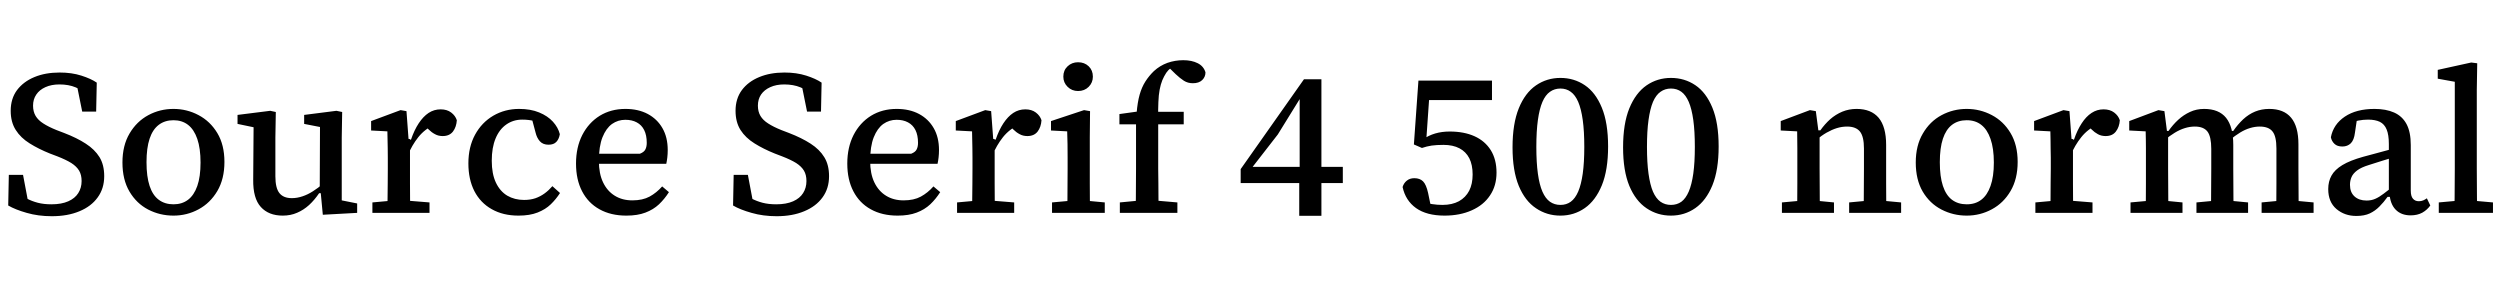 <svg xmlns="http://www.w3.org/2000/svg" xmlns:xlink="http://www.w3.org/1999/xlink" width="291.96" height="32.904"><path fill="black" d="M6.05 25.25L6.05 25.25Q4.46 25.25 3.12 24.86Q1.78 24.48 0.96 24L0.96 24L1.03 20.42L2.69 20.42L3.38 24.07L1.80 23.74L1.80 22.39Q2.47 22.85 3.10 23.17Q3.72 23.50 4.42 23.68Q5.11 23.86 6 23.86L6 23.86Q7.18 23.86 7.97 23.51Q8.76 23.16 9.14 22.55Q9.53 21.94 9.53 21.14L9.53 21.14Q9.53 20.42 9.24 19.93Q8.95 19.44 8.33 19.04Q7.70 18.65 6.70 18.26L6.70 18.26L5.83 17.93Q4.51 17.40 3.47 16.75Q2.42 16.10 1.84 15.18Q1.25 14.26 1.25 12.94L1.25 12.94Q1.25 11.52 1.99 10.52Q2.74 9.53 4.02 9Q5.30 8.47 6.96 8.47L6.96 8.47Q8.38 8.47 9.50 8.83Q10.63 9.19 11.30 9.65L11.30 9.65L11.23 13.03L9.60 13.03L8.88 9.46L10.49 9.84L10.49 11.21Q9.65 10.54 8.83 10.20Q8.02 9.86 6.94 9.86L6.94 9.86Q6 9.86 5.30 10.18Q4.61 10.49 4.24 11.04Q3.86 11.59 3.86 12.34L3.86 12.34Q3.86 13.03 4.16 13.54Q4.46 14.04 5.06 14.42Q5.66 14.81 6.60 15.19L6.60 15.19L7.49 15.53Q8.98 16.10 10.02 16.78Q11.06 17.45 11.62 18.35Q12.17 19.25 12.17 20.57L12.17 20.57Q12.17 22.01 11.41 23.05Q10.66 24.10 9.28 24.67Q7.90 25.25 6.05 25.25ZM20.26 25.18L20.26 25.18Q18.67 25.18 17.30 24.47Q15.94 23.76 15.12 22.37Q14.30 20.98 14.30 18.98L14.30 18.98Q14.30 16.99 15.13 15.59Q15.96 14.18 17.32 13.45Q18.67 12.72 20.26 12.72L20.26 12.72Q21.82 12.72 23.18 13.44Q24.55 14.16 25.38 15.54Q26.21 16.92 26.21 18.91L26.21 18.91Q26.21 20.90 25.38 22.31Q24.55 23.71 23.20 24.44Q21.84 25.18 20.26 25.18ZM20.26 23.86L20.26 23.86Q21.26 23.86 21.96 23.33Q22.66 22.80 23.04 21.72Q23.42 20.64 23.42 18.98L23.42 18.98Q23.42 17.33 23.04 16.22Q22.66 15.12 21.96 14.58Q21.26 14.04 20.26 14.04L20.26 14.04Q19.25 14.04 18.54 14.58Q17.83 15.12 17.47 16.20Q17.11 17.28 17.11 18.94L17.11 18.94Q17.11 20.62 17.47 21.71Q17.83 22.80 18.54 23.33Q19.25 23.86 20.26 23.86ZM33.02 25.18L33.02 25.18Q31.37 25.18 30.46 24.17Q29.54 23.16 29.57 20.98L29.57 20.98L29.62 14.14L30.38 15.02L27.74 14.47L27.74 13.42L31.56 12.94L32.21 13.08L32.16 16.06L32.16 20.59Q32.16 21.96 32.63 22.55Q33.10 23.14 34.08 23.14L34.08 23.14Q34.70 23.14 35.32 22.93Q35.93 22.73 36.54 22.34Q37.15 21.96 37.75 21.43L37.75 21.43L37.94 22.56L37.27 22.56Q36.74 23.35 36.10 23.94Q35.45 24.53 34.69 24.85Q33.94 25.18 33.02 25.18ZM41.71 24.86L37.70 25.08L37.44 22.34L37.34 22.32L37.37 14.83L35.52 14.47L35.52 13.42L39.29 12.94L39.96 13.08L39.91 16.06L39.91 23.40L41.71 23.76L41.71 24.86ZM50.16 24.86L43.49 24.86L43.49 23.64L46.13 23.40L47.18 23.40L50.16 23.64L50.16 24.86ZM47.90 24.86L45.24 24.86Q45.26 24.14 45.26 23.26Q45.26 22.37 45.28 21.43Q45.29 20.50 45.29 19.70L45.29 19.70L45.29 18.43Q45.29 17.81 45.28 17.30Q45.26 16.80 45.26 16.32Q45.26 15.84 45.24 15.34L45.24 15.34L43.34 15.24L43.34 14.14L46.78 12.86L47.47 12.98L47.71 16.22L47.88 16.25L47.88 19.70Q47.88 20.50 47.88 21.43Q47.88 22.37 47.89 23.26Q47.90 24.14 47.90 24.86L47.90 24.86ZM47.62 18.14L47.62 18.14L47.40 16.30L48.00 16.30Q48.38 15.19 48.90 14.40Q49.42 13.61 50.05 13.19Q50.69 12.77 51.46 12.77L51.46 12.77Q52.20 12.77 52.69 13.14Q53.18 13.51 53.35 14.04L53.35 14.04Q53.30 14.83 52.90 15.36Q52.49 15.89 51.70 15.89L51.70 15.89Q51.19 15.89 50.80 15.67Q50.40 15.46 50.06 15.12L50.06 15.12L49.51 14.57L50.76 14.54Q49.61 15.07 48.85 16.02Q48.10 16.97 47.62 18.14ZM60.55 25.18L60.55 25.18Q58.75 25.18 57.43 24.43Q56.11 23.69 55.40 22.32Q54.70 20.95 54.70 19.08L54.70 19.08Q54.70 17.16 55.48 15.73Q56.26 14.30 57.61 13.51Q58.97 12.72 60.62 12.72L60.62 12.72Q61.97 12.72 62.96 13.13Q63.96 13.54 64.57 14.21Q65.18 14.88 65.38 15.67L65.38 15.67Q65.28 16.25 64.97 16.57Q64.66 16.90 64.06 16.90L64.06 16.90Q63.41 16.90 63.05 16.50Q62.69 16.10 62.54 15.46L62.54 15.46L61.97 13.32L63.46 14.54Q62.93 14.28 62.33 14.12Q61.73 13.97 60.98 13.97L60.98 13.97Q59.95 13.97 59.14 14.53Q58.32 15.10 57.88 16.16Q57.43 17.23 57.43 18.77L57.43 18.77Q57.43 20.30 57.91 21.32Q58.39 22.34 59.24 22.85Q60.10 23.35 61.20 23.35L61.20 23.35Q61.94 23.35 62.53 23.15Q63.12 22.94 63.61 22.58Q64.10 22.22 64.51 21.74L64.51 21.74L65.40 22.54Q64.94 23.26 64.32 23.86Q63.70 24.46 62.78 24.82Q61.87 25.18 60.55 25.18ZM73.15 25.18L73.15 25.18Q71.33 25.18 70.01 24.44Q68.69 23.71 67.98 22.34Q67.27 20.98 67.27 19.10L67.27 19.10Q67.27 17.21 68.00 15.77Q68.74 14.33 70.04 13.52Q71.35 12.72 73.03 12.72L73.03 12.72Q74.54 12.72 75.65 13.31Q76.75 13.90 77.36 14.96Q77.98 16.03 77.98 17.52L77.98 17.52Q77.98 17.98 77.93 18.40Q77.88 18.82 77.81 19.13L77.81 19.13L68.83 19.13L68.83 17.95L74.74 17.95Q75.22 17.76 75.37 17.45Q75.53 17.14 75.53 16.68L75.53 16.68Q75.53 15.79 75.23 15.19Q74.93 14.59 74.36 14.29Q73.80 13.99 73.03 13.99L73.03 13.99Q72.17 13.99 71.47 14.48Q70.78 14.98 70.36 16.03Q69.94 17.09 69.94 18.79L69.94 18.79Q69.94 20.28 70.43 21.30Q70.92 22.32 71.80 22.86Q72.67 23.40 73.85 23.40L73.85 23.40Q75.05 23.40 75.86 22.96Q76.68 22.51 77.33 21.77L77.33 21.77L78.12 22.44Q77.62 23.23 76.96 23.86Q76.30 24.48 75.37 24.83Q74.45 25.18 73.15 25.18ZM90.70 25.25L90.70 25.25Q89.11 25.25 87.77 24.86Q86.42 24.48 85.61 24L85.61 24L85.68 20.42L87.34 20.42L88.03 24.07L86.45 23.74L86.45 22.39Q87.12 22.85 87.74 23.17Q88.37 23.50 89.06 23.68Q89.76 23.86 90.65 23.86L90.65 23.86Q91.82 23.86 92.62 23.51Q93.41 23.16 93.79 22.55Q94.18 21.94 94.18 21.14L94.18 21.14Q94.18 20.42 93.89 19.93Q93.60 19.44 92.98 19.04Q92.35 18.65 91.34 18.26L91.34 18.26L90.48 17.93Q89.16 17.40 88.12 16.75Q87.07 16.10 86.48 15.18Q85.90 14.26 85.90 12.94L85.90 12.94Q85.90 11.52 86.64 10.52Q87.38 9.53 88.67 9Q89.95 8.47 91.61 8.47L91.61 8.47Q93.02 8.47 94.15 8.83Q95.28 9.19 95.95 9.65L95.95 9.65L95.88 13.03L94.25 13.03L93.53 9.46L95.14 9.84L95.14 11.21Q94.30 10.54 93.48 10.20Q92.66 9.86 91.58 9.86L91.58 9.86Q90.65 9.86 89.95 10.18Q89.26 10.49 88.88 11.04Q88.51 11.59 88.51 12.34L88.51 12.34Q88.51 13.03 88.81 13.54Q89.11 14.04 89.71 14.42Q90.31 14.81 91.25 15.19L91.25 15.19L92.14 15.53Q93.62 16.10 94.67 16.78Q95.71 17.45 96.26 18.35Q96.82 19.25 96.82 20.57L96.82 20.57Q96.82 22.01 96.06 23.05Q95.30 24.10 93.92 24.67Q92.54 25.25 90.70 25.25ZM104.83 25.18L104.83 25.18Q103.01 25.18 101.69 24.44Q100.37 23.71 99.66 22.34Q98.95 20.98 98.95 19.10L98.95 19.10Q98.95 17.21 99.68 15.77Q100.42 14.33 101.72 13.52Q103.03 12.72 104.71 12.72L104.71 12.72Q106.22 12.72 107.33 13.31Q108.43 13.90 109.04 14.96Q109.66 16.03 109.66 17.52L109.66 17.52Q109.66 17.98 109.61 18.40Q109.56 18.82 109.49 19.13L109.49 19.13L100.51 19.13L100.51 17.95L106.42 17.95Q106.90 17.76 107.05 17.45Q107.21 17.14 107.21 16.68L107.21 16.68Q107.21 15.79 106.91 15.19Q106.61 14.59 106.04 14.29Q105.48 13.99 104.71 13.99L104.71 13.99Q103.85 13.99 103.15 14.48Q102.46 14.98 102.04 16.03Q101.62 17.09 101.62 18.79L101.62 18.79Q101.62 20.28 102.11 21.30Q102.60 22.32 103.48 22.86Q104.35 23.40 105.53 23.40L105.53 23.40Q106.73 23.40 107.54 22.96Q108.36 22.51 109.01 21.77L109.01 21.77L109.80 22.44Q109.30 23.23 108.64 23.86Q107.98 24.48 107.05 24.83Q106.13 25.18 104.83 25.18ZM118.44 24.86L111.77 24.86L111.77 23.64L114.41 23.40L115.46 23.40L118.44 23.64L118.44 24.86ZM116.18 24.86L113.52 24.86Q113.54 24.14 113.54 23.26Q113.54 22.37 113.56 21.43Q113.57 20.50 113.57 19.70L113.57 19.70L113.57 18.43Q113.57 17.81 113.56 17.30Q113.54 16.80 113.54 16.32Q113.54 15.84 113.52 15.34L113.52 15.34L111.62 15.24L111.62 14.14L115.06 12.86L115.75 12.98L115.99 16.22L116.16 16.25L116.16 19.70Q116.16 20.50 116.16 21.43Q116.16 22.37 116.17 23.26Q116.18 24.14 116.18 24.86L116.18 24.86ZM115.90 18.14L115.90 18.14L115.68 16.30L116.28 16.30Q116.66 15.19 117.18 14.40Q117.70 13.61 118.33 13.19Q118.97 12.77 119.74 12.77L119.74 12.77Q120.48 12.77 120.97 13.14Q121.46 13.51 121.63 14.04L121.63 14.04Q121.58 14.83 121.18 15.36Q120.77 15.89 119.98 15.89L119.98 15.89Q119.47 15.89 119.08 15.67Q118.68 15.46 118.34 15.12L118.34 15.12L117.79 14.57L119.04 14.54Q117.89 15.07 117.13 16.02Q116.38 16.97 115.90 18.14ZM129.02 24.86L122.86 24.86L122.86 23.64L125.50 23.40L126.46 23.40L129.02 23.64L129.02 24.86ZM127.30 24.86L124.63 24.86Q124.66 24.14 124.66 23.26Q124.66 22.37 124.67 21.43Q124.68 20.50 124.68 19.70L124.68 19.70L124.68 18.46Q124.68 17.57 124.67 16.84Q124.66 16.10 124.63 15.34L124.63 15.34L122.74 15.24L122.74 14.14L126.60 12.86L127.30 12.98L127.27 16.01L127.27 19.70Q127.27 20.50 127.27 21.43Q127.27 22.37 127.28 23.26Q127.30 24.14 127.30 24.86L127.30 24.86ZM125.90 10.63L125.90 10.63Q125.18 10.63 124.68 10.14Q124.18 9.65 124.18 8.95L124.18 8.95Q124.18 8.21 124.68 7.74Q125.18 7.27 125.90 7.27L125.90 7.27Q126.65 7.27 127.14 7.74Q127.63 8.21 127.63 8.95L127.63 8.95Q127.63 9.65 127.14 10.14Q126.65 10.63 125.90 10.63ZM137.50 24.86L130.78 24.86L130.78 23.64L133.30 23.40L134.71 23.40L137.50 23.64L137.50 24.86ZM135.31 24.86L132.62 24.86Q132.65 24 132.65 23.14Q132.65 22.27 132.66 21.41Q132.67 20.54 132.67 19.70L132.67 19.70L132.67 14.52L130.73 14.52L130.73 13.32L133.46 12.94L132.70 13.63L132.74 13.20Q132.84 11.95 133.09 11.06Q133.34 10.18 133.76 9.52Q134.18 8.86 134.76 8.30L134.76 8.30Q135.46 7.66 136.34 7.34Q137.23 7.03 138.19 7.03L138.19 7.03Q139.18 7.03 139.87 7.38Q140.57 7.73 140.78 8.45L140.78 8.45Q140.78 8.98 140.40 9.35Q140.02 9.72 139.30 9.72L139.30 9.72Q138.72 9.72 138.26 9.43Q137.81 9.14 137.30 8.66L137.30 8.66L136.42 7.80L136.80 7.87L136.87 7.87L137.18 7.78Q136.87 7.87 136.66 8.02Q136.44 8.16 136.20 8.50L136.20 8.50Q135.94 8.90 135.74 9.37Q135.55 9.84 135.43 10.46Q135.31 11.09 135.28 11.92Q135.24 12.74 135.26 13.85L135.26 13.85L135.26 19.70Q135.26 20.54 135.28 21.41Q135.29 22.27 135.29 23.14Q135.29 24 135.31 24.86L135.31 24.86ZM138.24 14.52L134.09 14.52L134.09 13.06L138.24 13.06L138.24 14.52ZM154.32 25.20L151.73 25.20L151.73 20.64L151.78 20.21L151.78 11.52L151.13 11.52L152.11 11.04L149.23 15.70L145.99 19.87L146.30 18.77L146.30 19.49L156.82 19.49L156.82 21.38L144.89 21.38L144.89 19.75L152.28 9.26L154.32 9.26L154.32 25.20ZM168.70 25.18L168.70 25.18Q166.61 25.18 165.37 24.30Q164.14 23.42 163.80 21.84L163.80 21.84Q163.94 21.38 164.29 21.10Q164.64 20.81 165.17 20.81L165.17 20.81Q165.82 20.81 166.19 21.18Q166.56 21.55 166.78 22.54L166.78 22.54L167.16 24.38L166.08 23.52Q166.68 23.76 167.27 23.84Q167.86 23.93 168.46 23.93L168.46 23.93Q169.58 23.93 170.38 23.50Q171.17 23.06 171.58 22.27Q171.98 21.48 171.98 20.38L171.98 20.38Q171.98 19.25 171.59 18.48Q171.19 17.71 170.44 17.32Q169.68 16.92 168.58 16.92L168.58 16.92Q167.78 16.92 167.20 17.00Q166.61 17.09 166.06 17.28L166.06 17.28L165.12 16.87L165.65 9.41L174.24 9.41L174.24 11.69L166.08 11.69L166.99 10.25L166.56 16.44L166.20 16.27Q166.82 15.82 167.60 15.59Q168.38 15.36 169.30 15.36L169.30 15.36Q170.98 15.36 172.20 15.91Q173.42 16.46 174.10 17.54Q174.77 18.62 174.77 20.16L174.77 20.16Q174.77 21.70 174.01 22.82Q173.26 23.95 171.88 24.56Q170.50 25.18 168.70 25.18ZM182.23 25.18L182.23 25.18Q180.65 25.18 179.38 24.32Q178.10 23.47 177.37 21.71Q176.64 19.94 176.64 17.21L176.64 17.21Q176.64 14.45 177.37 12.65Q178.10 10.85 179.38 9.97Q180.65 9.10 182.23 9.10L182.23 9.10Q183.82 9.10 185.08 9.95Q186.34 10.80 187.07 12.58Q187.80 14.35 187.80 17.11L187.80 17.11Q187.80 19.85 187.07 21.64Q186.34 23.42 185.08 24.30Q183.82 25.18 182.23 25.18ZM182.23 23.93L182.23 23.93Q182.93 23.93 183.44 23.56Q183.96 23.18 184.31 22.37Q184.66 21.55 184.84 20.27Q185.02 18.98 185.02 17.16L185.02 17.16Q185.02 15.31 184.84 14.02Q184.66 12.72 184.31 11.90Q183.96 11.09 183.44 10.72Q182.93 10.34 182.23 10.34L182.23 10.34Q181.54 10.34 181.01 10.72Q180.48 11.09 180.13 11.90Q179.78 12.72 179.60 14.02Q179.42 15.31 179.42 17.16L179.42 17.16Q179.42 18.98 179.60 20.28Q179.78 21.58 180.13 22.38Q180.48 23.18 181.01 23.56Q181.54 23.93 182.23 23.93ZM195.14 25.18L195.14 25.18Q193.56 25.18 192.29 24.32Q191.02 23.47 190.28 21.71Q189.55 19.94 189.55 17.21L189.55 17.21Q189.55 14.45 190.28 12.65Q191.02 10.85 192.29 9.97Q193.56 9.10 195.14 9.10L195.14 9.10Q196.73 9.10 197.99 9.95Q199.25 10.80 199.98 12.58Q200.71 14.35 200.71 17.11L200.71 17.11Q200.71 19.85 199.98 21.64Q199.25 23.42 197.99 24.30Q196.73 25.18 195.14 25.18ZM195.14 23.93L195.14 23.93Q195.84 23.93 196.36 23.56Q196.87 23.18 197.22 22.37Q197.57 21.55 197.75 20.27Q197.93 18.98 197.93 17.16L197.93 17.16Q197.93 15.31 197.75 14.02Q197.57 12.72 197.22 11.90Q196.87 11.09 196.36 10.72Q195.84 10.34 195.14 10.34L195.14 10.34Q194.45 10.34 193.92 10.72Q193.39 11.09 193.04 11.90Q192.70 12.72 192.52 14.02Q192.34 15.31 192.34 17.16L192.34 17.16Q192.34 18.98 192.52 20.28Q192.70 21.58 193.04 22.38Q193.39 23.18 193.92 23.56Q194.45 23.93 195.14 23.93ZM214.18 24.86L208.10 24.86L208.10 23.64L210.74 23.40L211.70 23.40L214.18 23.64L214.18 24.86ZM212.54 24.86L209.88 24.86Q209.88 24.14 209.89 23.26Q209.90 22.37 209.90 21.43Q209.90 20.50 209.90 19.70L209.90 19.70L209.90 18.43Q209.90 17.81 209.90 17.30Q209.90 16.80 209.89 16.32Q209.88 15.84 209.88 15.34L209.88 15.34L207.96 15.24L207.96 14.14L211.37 12.86L212.06 12.98L212.40 15.58L212.50 15.60L212.50 19.70Q212.50 20.50 212.51 21.43Q212.52 22.37 212.52 23.26Q212.52 24.14 212.54 24.86L212.54 24.86ZM222.02 24.86L215.95 24.86L215.95 23.64L218.50 23.40L219.46 23.40L222.02 23.64L222.02 24.86ZM220.30 24.86L217.63 24.86Q217.66 24.14 217.66 23.26Q217.66 22.37 217.67 21.44Q217.68 20.52 217.68 19.70L217.68 19.70L217.68 17.35Q217.68 15.94 217.21 15.36Q216.74 14.78 215.71 14.78L215.71 14.78Q215.11 14.78 214.52 14.96Q213.94 15.14 213.32 15.49Q212.71 15.84 212.09 16.37L212.09 16.37L211.94 15.22L212.59 15.22Q213.10 14.50 213.73 13.93Q214.37 13.37 215.15 13.04Q215.93 12.72 216.82 12.72L216.82 12.72Q218.52 12.72 219.40 13.76Q220.27 14.81 220.27 16.92L220.27 16.92L220.27 19.70Q220.27 20.52 220.27 21.44Q220.27 22.37 220.28 23.26Q220.30 24.14 220.30 24.86L220.30 24.86ZM229.68 25.18L229.68 25.18Q228.10 25.18 226.73 24.47Q225.36 23.76 224.54 22.37Q223.73 20.98 223.73 18.98L223.73 18.98Q223.73 16.99 224.56 15.59Q225.38 14.18 226.74 13.45Q228.10 12.72 229.68 12.72L229.68 12.72Q231.24 12.72 232.61 13.44Q233.98 14.16 234.80 15.54Q235.63 16.92 235.63 18.91L235.63 18.91Q235.63 20.90 234.80 22.31Q233.98 23.71 232.62 24.44Q231.26 25.18 229.68 25.18ZM229.68 23.86L229.68 23.86Q230.69 23.86 231.38 23.33Q232.08 22.80 232.46 21.72Q232.85 20.64 232.85 18.98L232.85 18.98Q232.85 17.33 232.46 16.22Q232.08 15.12 231.38 14.58Q230.69 14.04 229.68 14.04L229.68 14.04Q228.67 14.04 227.96 14.58Q227.26 15.12 226.90 16.20Q226.54 17.28 226.54 18.94L226.54 18.94Q226.54 20.62 226.90 21.71Q227.26 22.80 227.96 23.33Q228.67 23.86 229.68 23.86ZM244.37 24.86L237.70 24.86L237.70 23.64L240.34 23.40L241.39 23.40L244.37 23.64L244.37 24.86ZM242.11 24.86L239.45 24.86Q239.47 24.14 239.47 23.26Q239.47 22.37 239.48 21.43Q239.50 20.50 239.50 19.70L239.50 19.70L239.50 18.43Q239.50 17.81 239.48 17.30Q239.47 16.80 239.47 16.32Q239.47 15.84 239.45 15.34L239.45 15.34L237.55 15.24L237.55 14.14L240.98 12.86L241.68 12.98L241.92 16.22L242.09 16.25L242.09 19.70Q242.09 20.50 242.09 21.43Q242.09 22.37 242.10 23.26Q242.11 24.14 242.11 24.86L242.11 24.86ZM241.82 18.14L241.82 18.14L241.61 16.30L242.21 16.30Q242.59 15.19 243.11 14.40Q243.62 13.61 244.26 13.19Q244.90 12.77 245.66 12.77L245.66 12.77Q246.41 12.77 246.90 13.14Q247.39 13.51 247.56 14.04L247.56 14.04Q247.51 14.83 247.10 15.36Q246.70 15.89 245.90 15.89L245.90 15.89Q245.40 15.89 245.00 15.67Q244.61 15.46 244.27 15.12L244.27 15.12L243.72 14.57L244.97 14.54Q243.82 15.07 243.06 16.02Q242.30 16.97 241.82 18.14ZM254.88 24.86L248.81 24.86L248.81 23.64L251.45 23.40L252.41 23.40L254.88 23.64L254.88 24.86ZM253.25 24.86L250.58 24.86Q250.58 24.14 250.60 23.26Q250.61 22.37 250.61 21.43Q250.61 20.50 250.61 19.70L250.61 19.70L250.61 18.43Q250.61 17.81 250.61 17.30Q250.61 16.80 250.60 16.32Q250.58 15.84 250.58 15.34L250.58 15.34L248.66 15.24L248.66 14.14L252.07 12.86L252.77 12.98L253.10 15.58L253.20 15.60L253.20 19.70Q253.20 20.50 253.21 21.43Q253.22 22.37 253.22 23.26Q253.22 24.14 253.25 24.86L253.25 24.86ZM262.54 24.86L256.51 24.86L256.51 23.64L259.06 23.40L260.02 23.40L262.54 23.64L262.54 24.86ZM260.86 24.86L258.19 24.86Q258.22 24.14 258.22 23.26Q258.22 22.37 258.23 21.44Q258.24 20.52 258.24 19.70L258.24 19.70L258.24 17.38Q258.24 15.96 257.80 15.37Q257.35 14.78 256.32 14.78L256.32 14.78Q255.74 14.78 255.16 14.96Q254.57 15.14 253.98 15.50Q253.39 15.86 252.77 16.37L252.77 16.37L252.62 15.29L253.25 15.29Q253.75 14.57 254.38 13.99Q255.00 13.42 255.76 13.07Q256.51 12.72 257.40 12.72L257.40 12.72Q259.13 12.72 259.97 13.76Q260.81 14.81 260.81 16.92L260.81 16.92L260.81 19.70Q260.81 20.52 260.82 21.44Q260.83 22.37 260.83 23.26Q260.83 24.14 260.86 24.86L260.86 24.86ZM270.19 24.86L264.12 24.86L264.12 23.64L266.66 23.40L267.62 23.40L270.19 23.64L270.19 24.86ZM268.46 24.86L265.82 24.86Q265.82 24.14 265.84 23.26Q265.85 22.37 265.85 21.44Q265.85 20.52 265.85 19.70L265.85 19.70L265.85 17.35Q265.85 15.91 265.39 15.35Q264.94 14.78 263.90 14.78L263.90 14.78Q263.35 14.78 262.78 14.95Q262.20 15.12 261.61 15.48Q261.02 15.84 260.38 16.37L260.38 16.37L260.18 15.29L260.81 15.29Q261.34 14.52 261.97 13.93Q262.61 13.34 263.36 13.03Q264.12 12.72 265.01 12.72L265.01 12.72Q266.71 12.72 267.56 13.74Q268.42 14.76 268.42 16.85L268.42 16.85L268.42 19.70Q268.42 20.52 268.43 21.44Q268.44 22.37 268.44 23.26Q268.44 24.14 268.46 24.86L268.46 24.86ZM275.18 25.22L275.18 25.22Q273.82 25.22 272.86 24.41Q271.90 23.59 271.90 22.08L271.90 22.08Q271.90 21.19 272.28 20.51Q272.66 19.82 273.55 19.28Q274.44 18.74 275.98 18.31L275.98 18.31Q276.65 18.12 277.32 17.95Q277.99 17.78 278.65 17.59Q279.31 17.40 279.98 17.23L279.98 17.23L279.98 18.24Q279.14 18.48 278.32 18.74Q277.49 19.01 276.65 19.27L276.65 19.27Q275.76 19.54 275.28 19.90Q274.80 20.26 274.62 20.68Q274.44 21.10 274.44 21.58L274.44 21.58Q274.44 22.46 274.97 22.94Q275.50 23.42 276.38 23.42L276.38 23.42Q276.94 23.42 277.39 23.22Q277.85 23.02 278.36 22.63Q278.88 22.25 279.58 21.65L279.58 21.65L279.72 22.99L278.83 22.99Q278.38 23.62 277.88 24.12Q277.39 24.62 276.76 24.92Q276.12 25.22 275.18 25.22ZM281.52 25.15L281.52 25.15Q280.42 25.15 279.77 24.48Q279.12 23.81 279.05 22.54L279.05 22.54L278.98 22.49L278.98 16.82Q278.98 15.74 278.72 15.12Q278.47 14.50 277.93 14.23Q277.39 13.97 276.55 13.97L276.55 13.97Q275.98 13.97 275.42 14.08Q274.87 14.18 274.30 14.42L274.30 14.42L275.33 13.42L275.02 15.50Q274.92 16.34 274.54 16.73Q274.15 17.11 273.55 17.11L273.55 17.11Q272.95 17.11 272.63 16.80Q272.30 16.49 272.21 16.03L272.21 16.03Q272.50 14.52 273.84 13.62Q275.18 12.72 277.30 12.72L277.30 12.72Q278.64 12.72 279.59 13.14Q280.54 13.56 281.04 14.48Q281.54 15.41 281.54 16.94L281.54 16.94L281.54 22.27Q281.54 22.92 281.80 23.21Q282.05 23.50 282.48 23.50L282.48 23.50Q282.77 23.50 283.00 23.40Q283.22 23.30 283.42 23.16L283.42 23.16L283.82 24Q283.44 24.53 282.88 24.84Q282.31 25.15 281.52 25.15ZM291.14 24.86L284.81 24.86L284.81 23.64L287.47 23.40L288.43 23.40L291.14 23.64L291.14 24.86ZM289.30 24.86L286.63 24.86Q286.66 24 286.66 23.14Q286.66 22.27 286.67 21.41Q286.68 20.54 286.68 19.70L286.68 19.70L286.68 9.55L284.69 9.19L284.69 8.16L288.60 7.30L289.30 7.39L289.25 10.51L289.25 19.70Q289.25 20.54 289.26 21.41Q289.27 22.27 289.27 23.14Q289.27 24 289.30 24.86L289.30 24.86Z"/></svg>